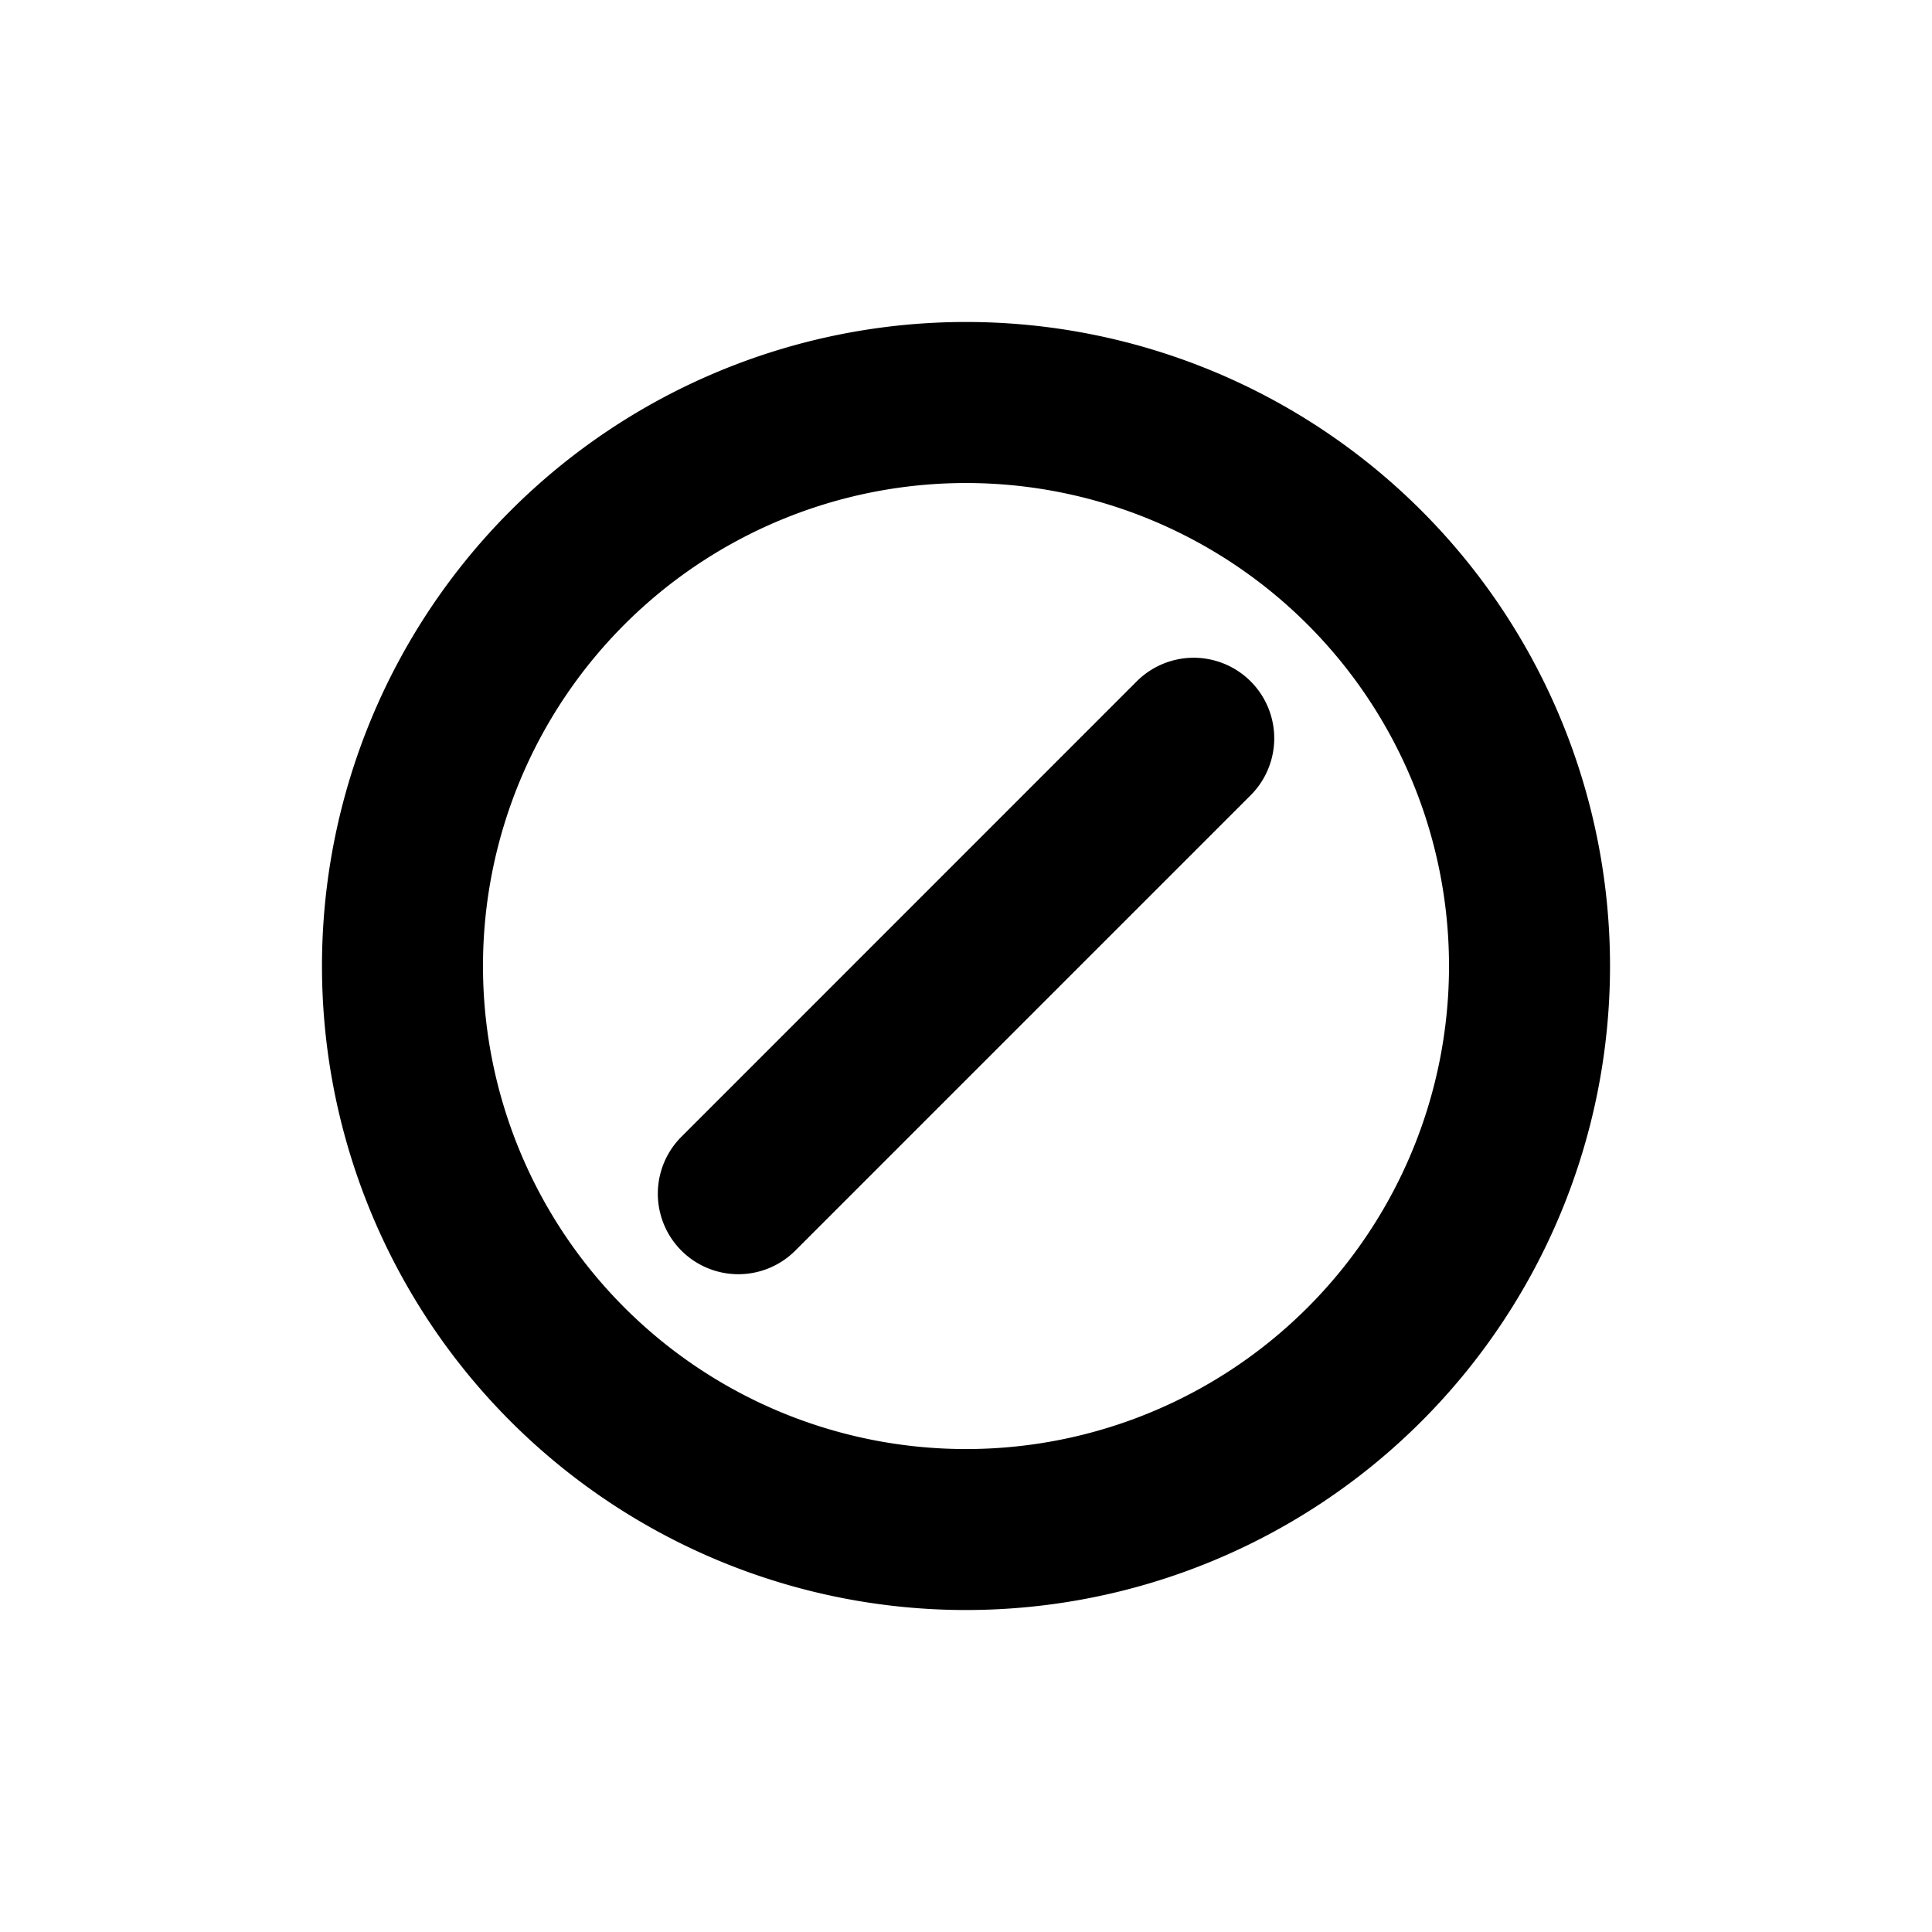 <svg xmlns="http://www.w3.org/2000/svg" width="1em" height="1em" viewBox="0 0 24 24"><g fill="currentColor"><path d="M8.465 14.121a1 1 0 1 0 1.414 1.415l5.657-5.657a1 1 0 1 0-1.415-1.415z"/><path fill-rule="evenodd" d="M6.343 17.657A8 8 0 1 0 17.657 6.343A8 8 0 0 0 6.343 17.657m9.9-1.414a6 6 0 1 1-8.486-8.485a6 6 0 0 1 8.486 8.485" clip-rule="evenodd"/></g></svg>